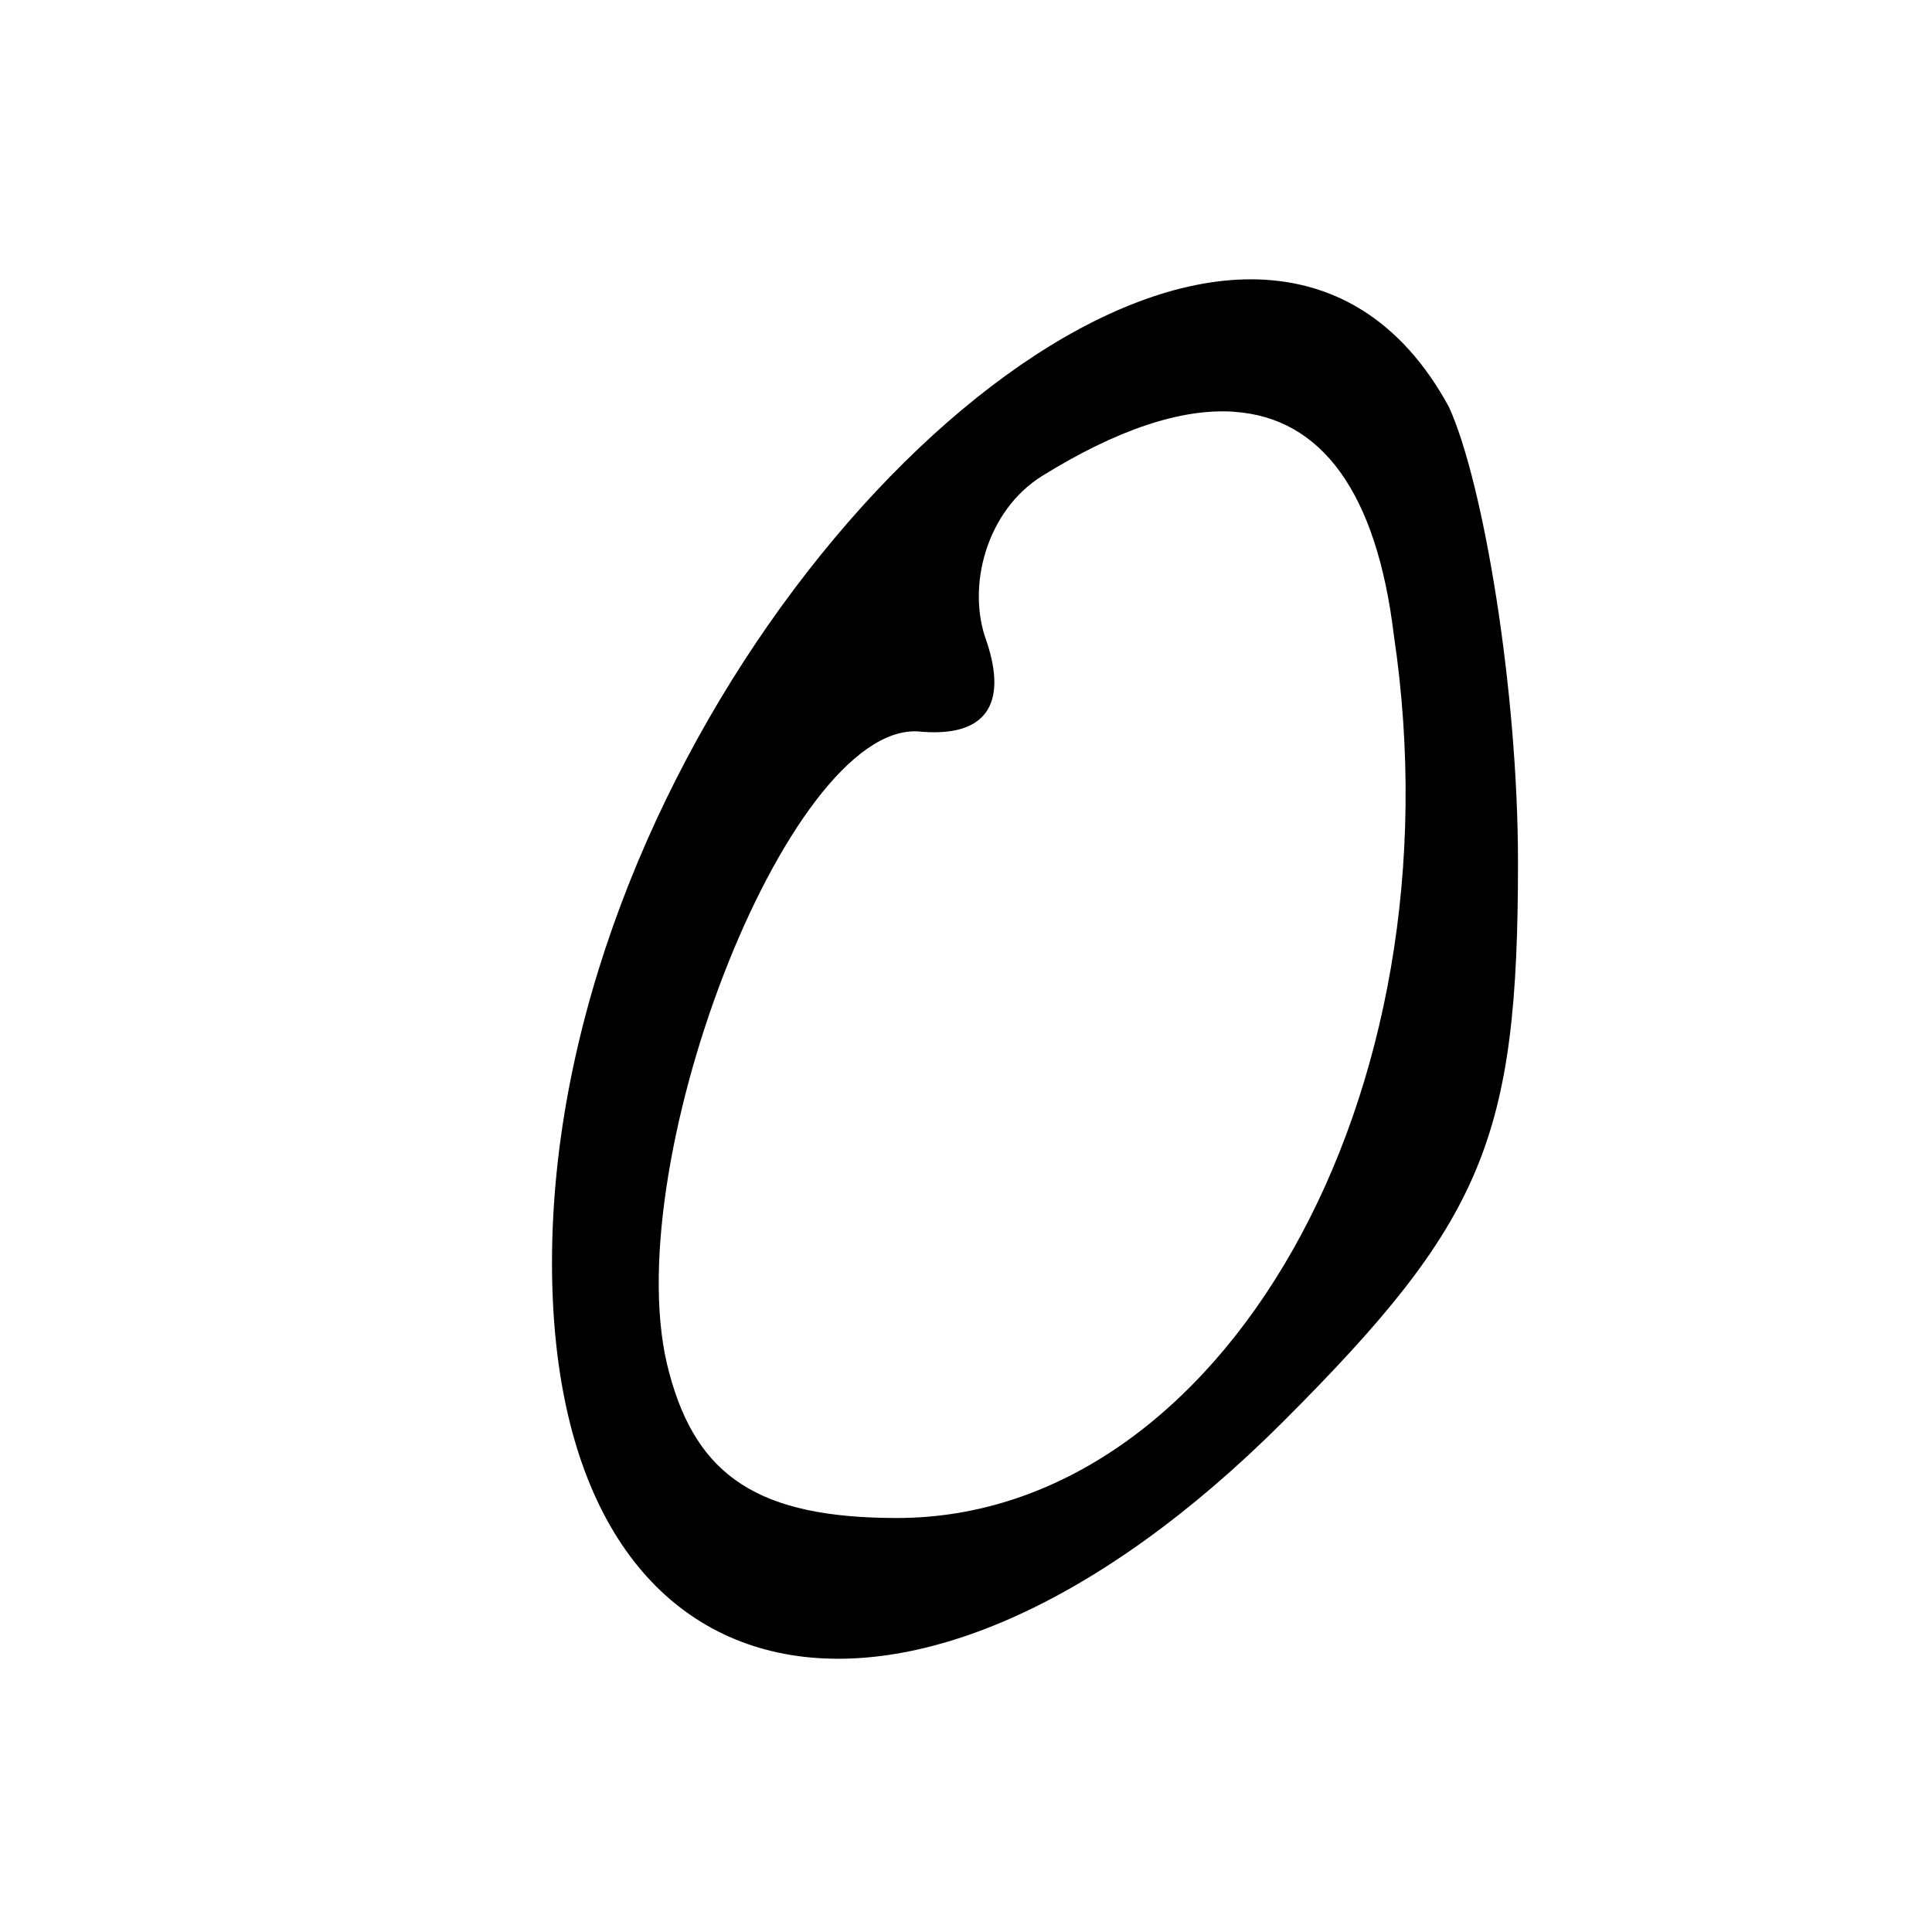 <svg xmlns="http://www.w3.org/2000/svg" version="1" width="37.333" height="37.333" viewBox="0 0 28 28"><path d="M18.123 4.048C13.98 4.055 8 11.268 8 18.3c0 6.6 5.2 7.7 10.6 2.3 2.9-2.9 3.4-4.1 3.4-8.1 0-2.5-.5-5.5-1-6.6-.7-1.29-1.717-1.853-2.877-1.852zm-.24 1.92c1.27.084 2.067 1.17 2.317 3.232 1 6.7-2.5 12.8-7.2 12.8-2 0-2.9-.6-3.3-2.1-.8-2.9 1.7-9.4 3.6-9.3 1 .1 1.3-.4 1-1.3-.3-.8 0-1.9.8-2.4 1.088-.675 2.02-.984 2.783-.933zM17.5 28H28 17.5z"/></svg>
